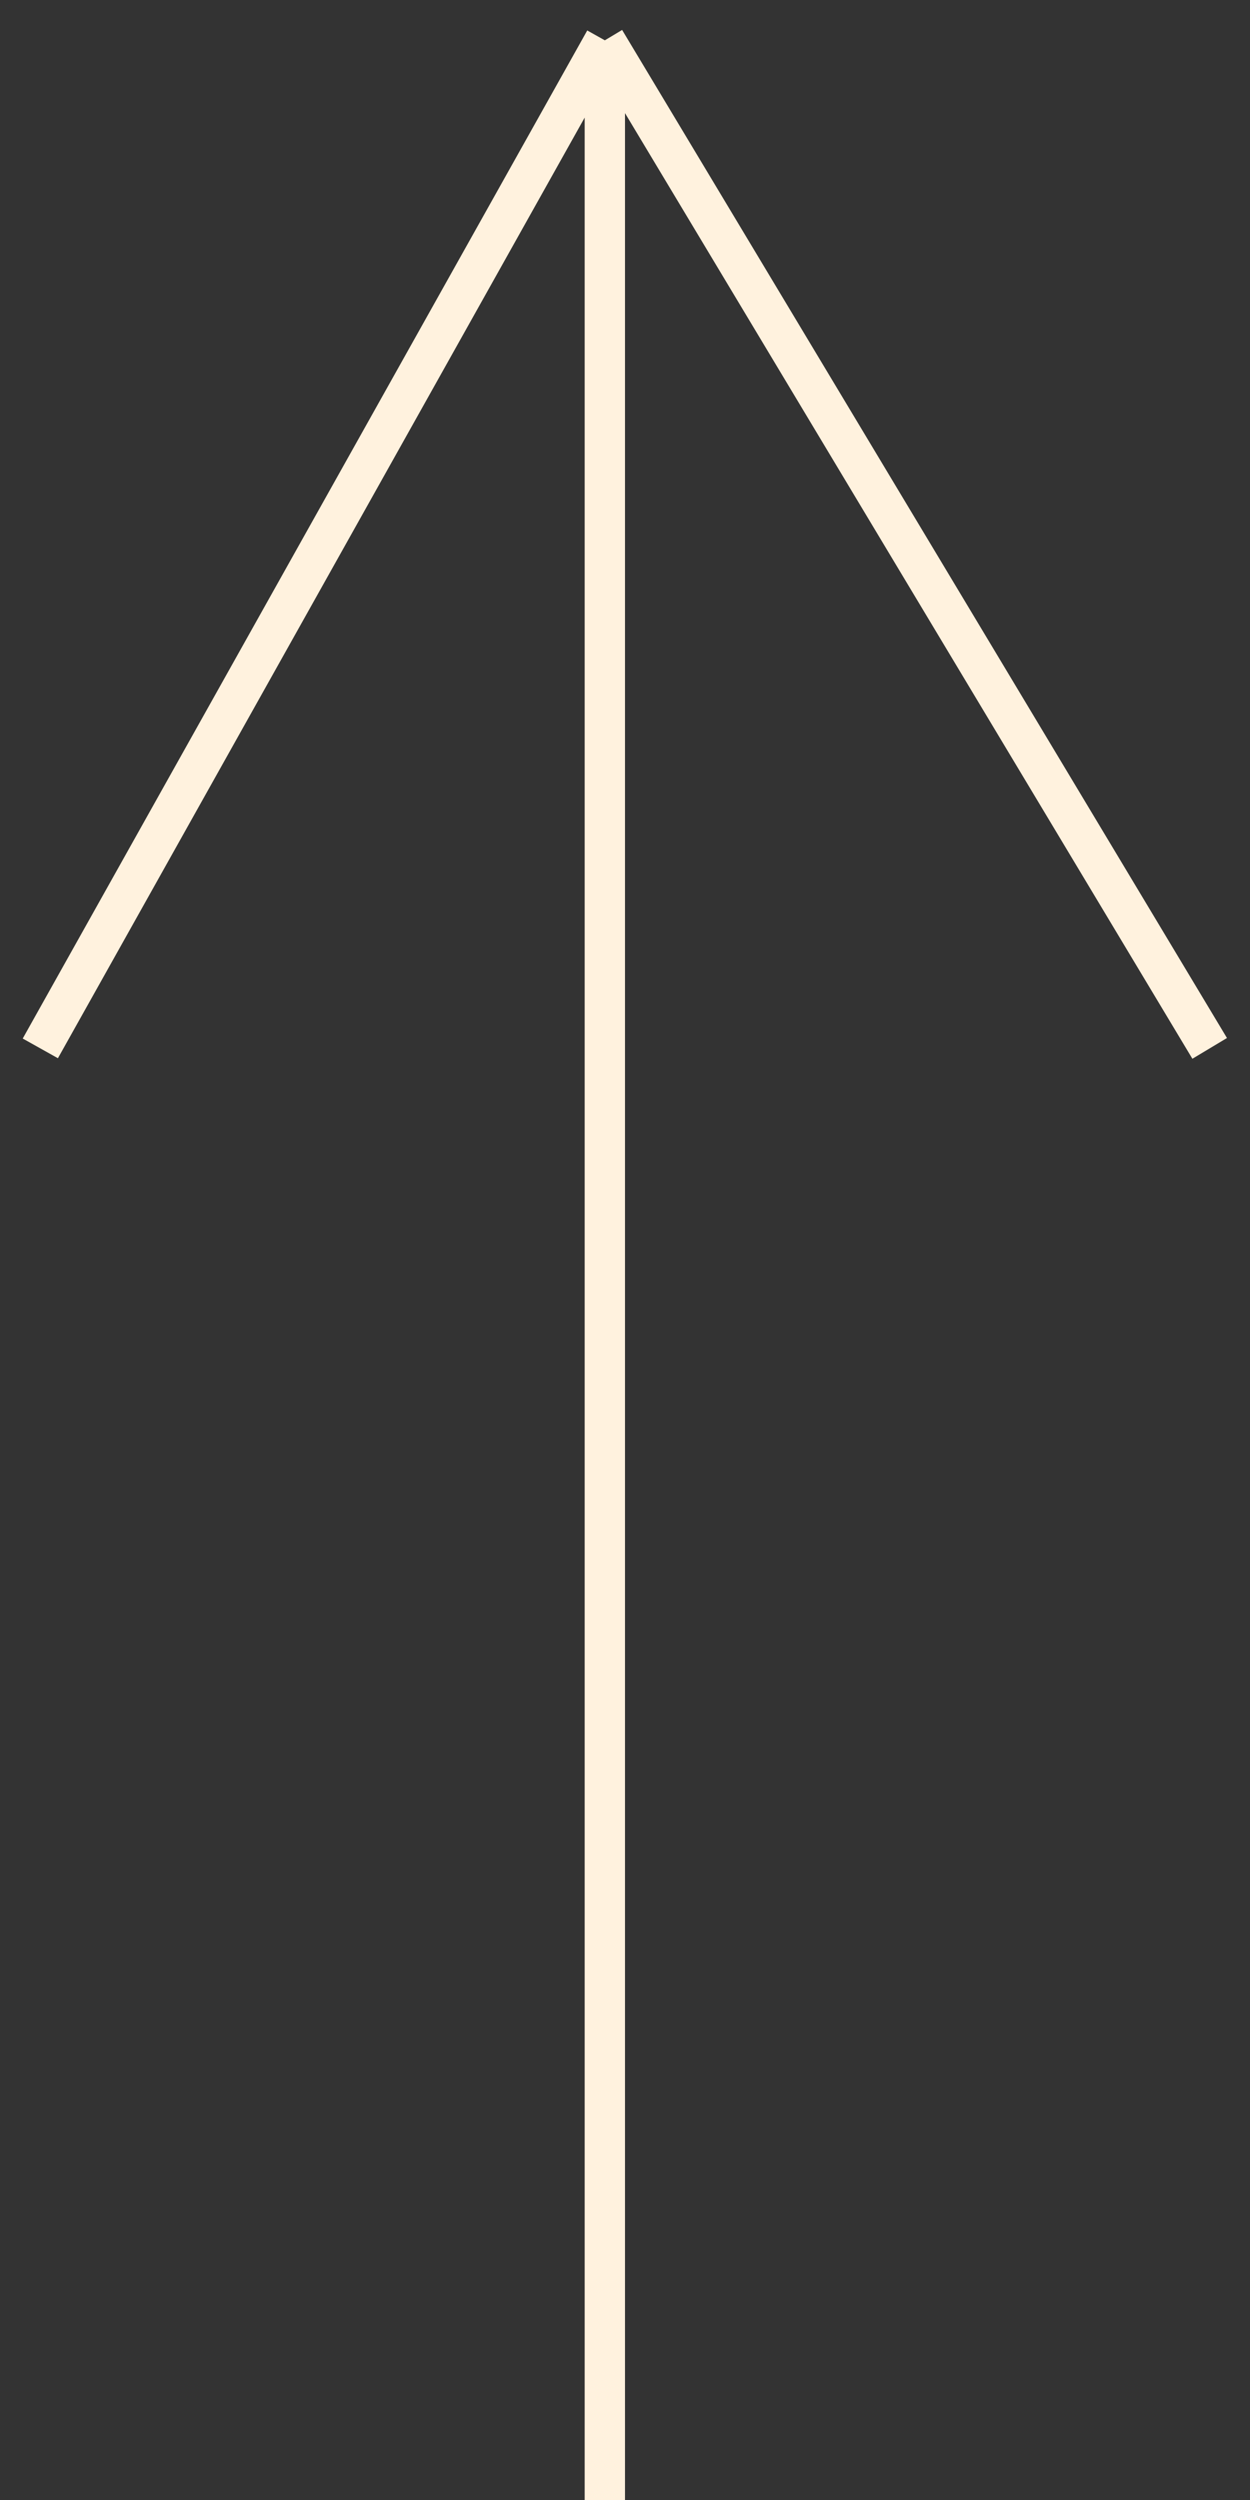 <svg width="31" height="62" viewBox="0 0 31 62" fill="none" xmlns="http://www.w3.org/2000/svg">
<rect x="0" y="0" width="31" height="62" fill="#333333" stroke="none"/>
<path d="M15 1V15.5V62M15 1L1 26M15 1L30 26" stroke="#FFF2DE"/>
</svg>
